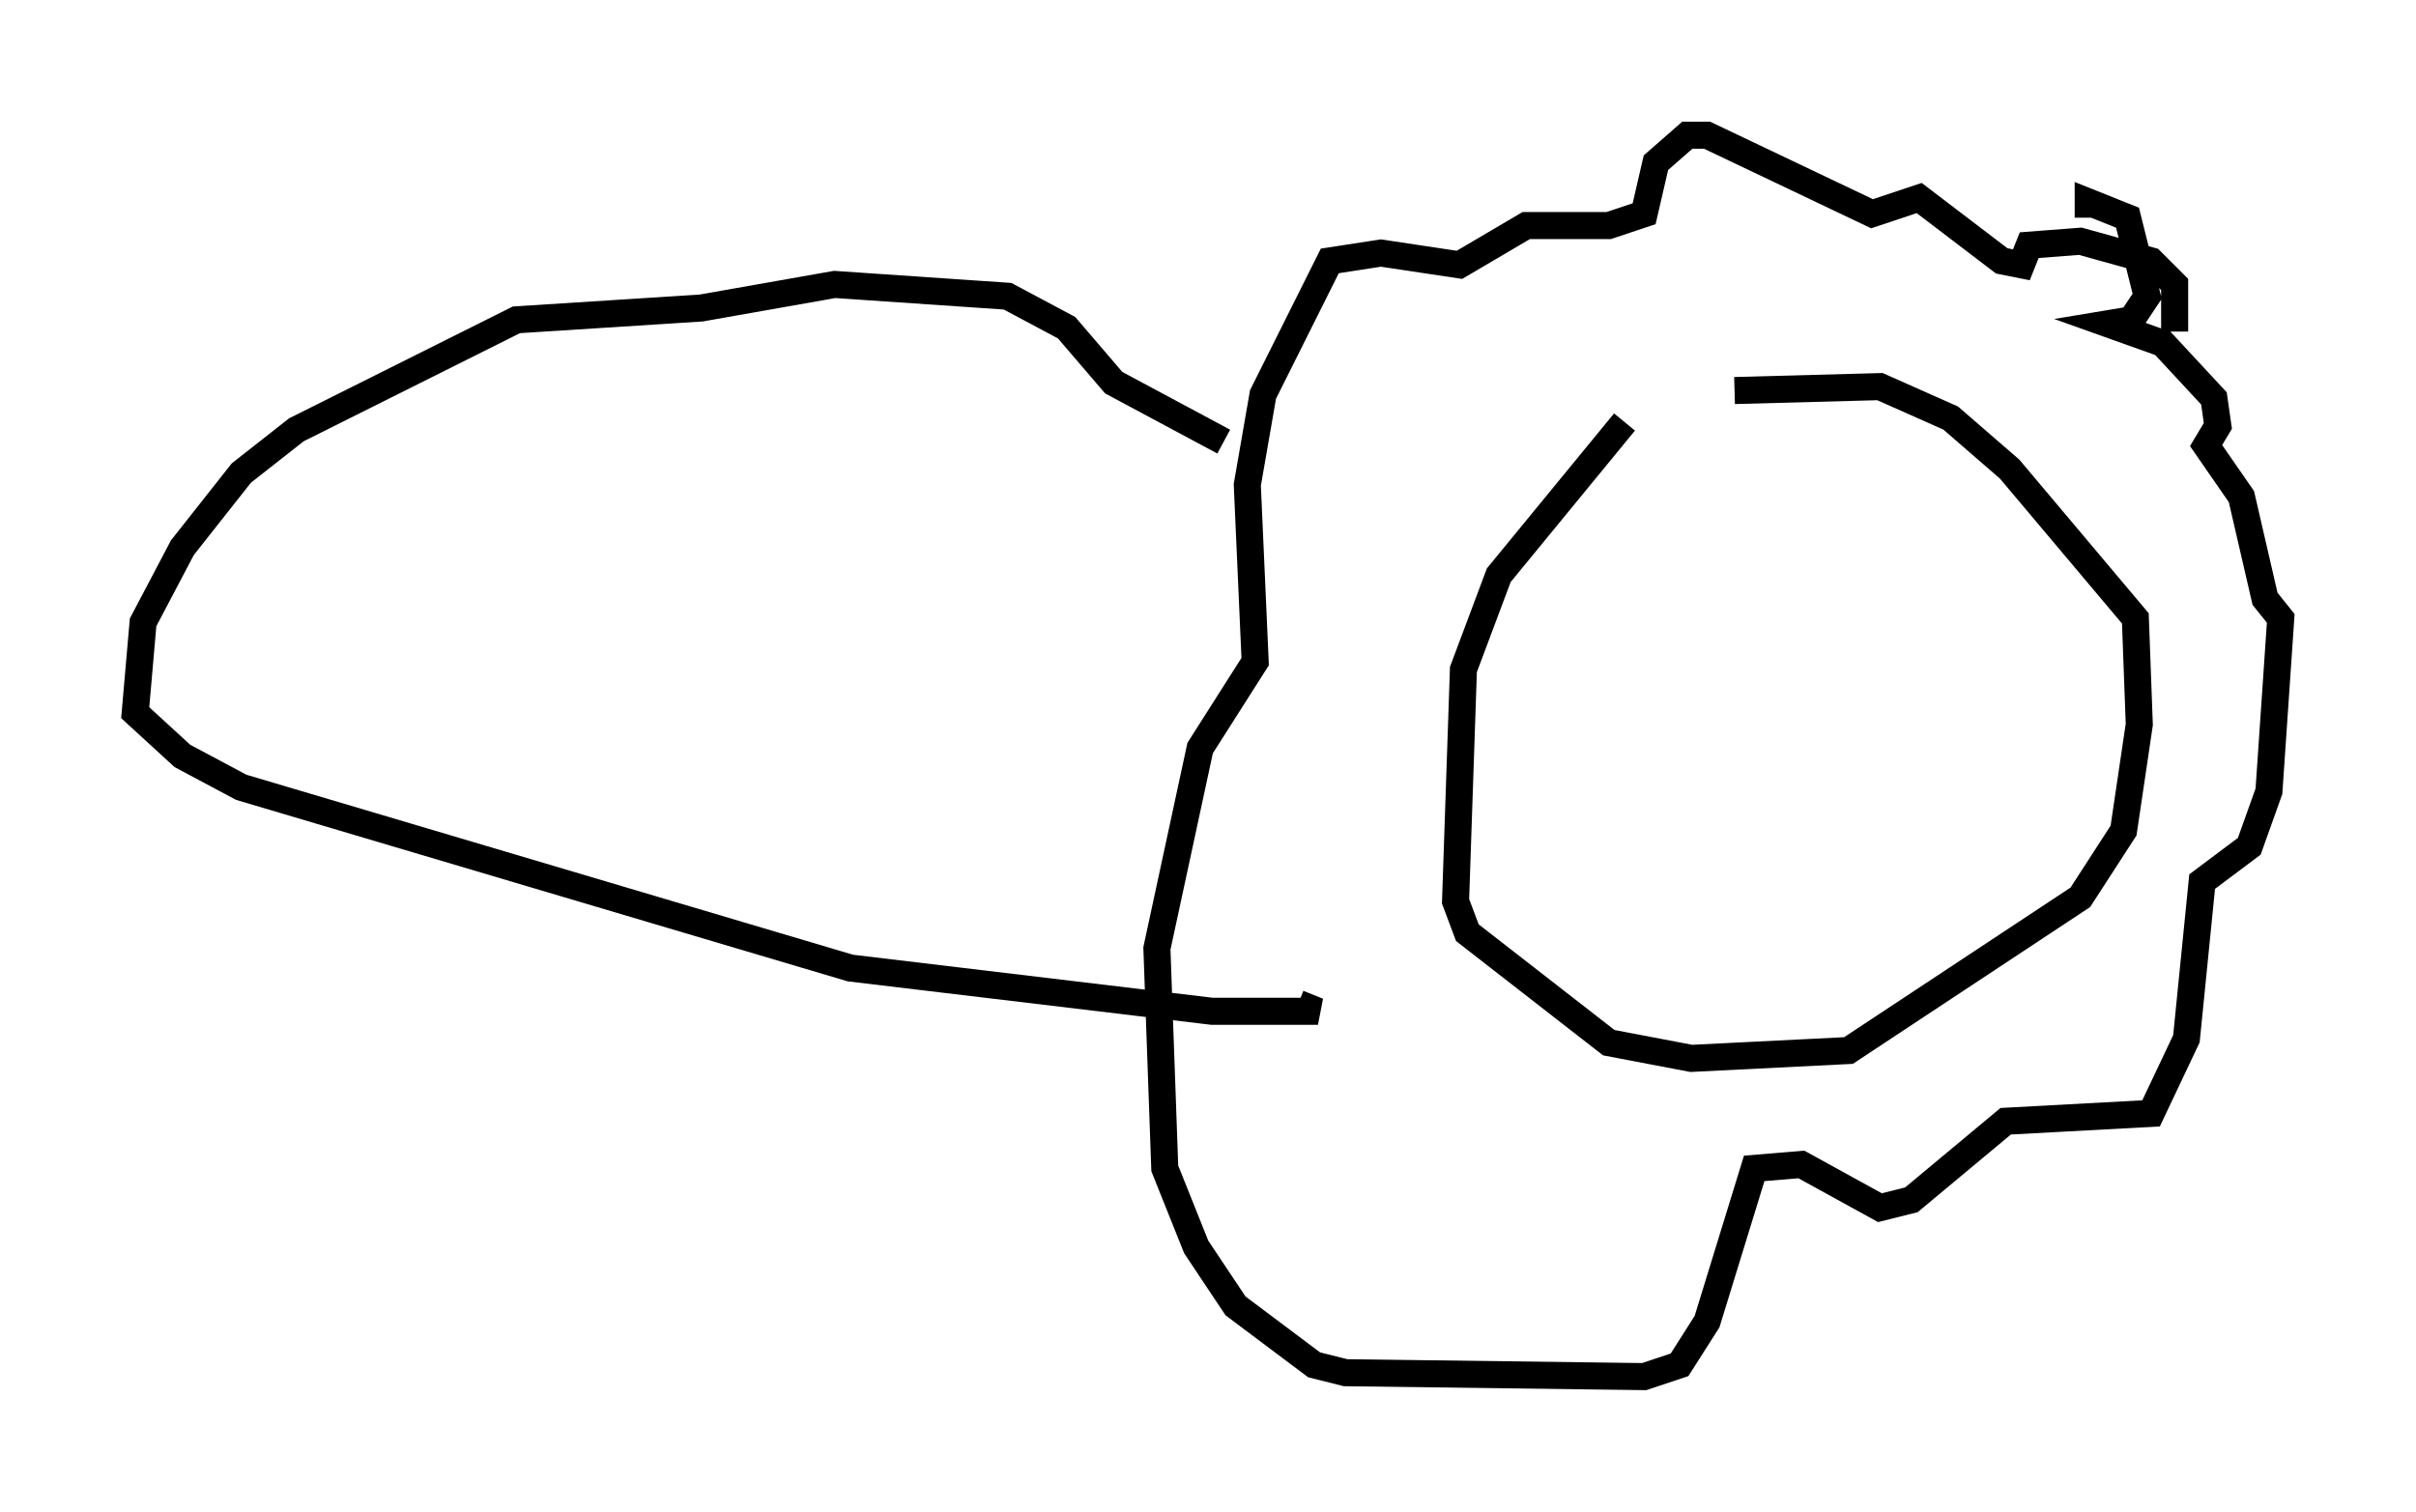 <?xml version="1.0" encoding="utf-8" ?>
<svg baseProfile="full" height="55.899" version="1.1" width="89.307" xmlns="http://www.w3.org/2000/svg" xmlns:ev="http://www.w3.org/2001/xml-events" xmlns:xlink="http://www.w3.org/1999/xlink"><defs /><rect fill="white" height="55.899" width="89.307" x="0" y="0" /><path d="M67.458, 15.603 m-7.408, 0.0 l-4.648, 5.665 -1.307, 3.486 l-0.291, 8.57 0.436, 1.162 l5.229, 4.067 3.05, 0.581 l5.81, -0.291 8.57, -5.665 l1.598, -2.469 0.581, -3.922 l-0.145, -3.922 -4.648, -5.52 l-2.179, -1.888 -2.615, -1.162 l-5.374, 0.145 m16.268, -2.179 l0.0, -1.743 -0.872, -0.872 l-2.615, -0.726 -1.888, 0.145 l-0.291, 0.726 -0.726, -0.145 l-3.05, -2.324 -1.743, 0.581 l-6.101, -2.905 -0.726, 0.0 l-1.162, 1.017 -0.436, 1.888 l-1.307, 0.436 -3.05, 0.0 l-2.469, 1.453 -2.905, -0.436 l-1.888, 0.291 -2.469, 4.939 l-0.581, 3.341 0.291, 6.536 l-2.034, 3.196 -1.598, 7.408 l0.291, 8.134 1.162, 2.905 l1.453, 2.179 2.905, 2.179 l1.162, 0.291 11.039, 0.145 l1.307, -0.436 1.017, -1.598 l1.743, -5.665 1.743, -0.145 l2.905, 1.598 1.162, -0.291 l3.486, -2.905 5.374, -0.291 l1.307, -2.76 0.581, -5.81 l1.743, -1.307 0.726, -2.034 l0.436, -6.391 -0.581, -0.726 l-0.872, -3.777 -1.307, -1.888 l0.436, -0.726 -0.145, -1.017 l-1.888, -2.034 -2.034, -0.726 l0.872, -0.145 0.581, -0.872 l-0.726, -2.905 -1.453, -0.581 l0.0, 0.581 m-31.955, 8.279 l-4.067, -2.179 -1.743, -2.034 l-2.179, -1.162 -6.391, -0.436 l-4.939, 0.872 -6.827, 0.436 l-8.134, 4.067 -2.034, 1.598 l-2.179, 2.76 -1.453, 2.76 l-0.291, 3.341 1.743, 1.598 l2.179, 1.162 22.514, 6.682 l13.363, 1.598 3.922, 0.0 l-0.726, -0.291 " fill="none" stroke="black" stroke-width="1" /></svg>